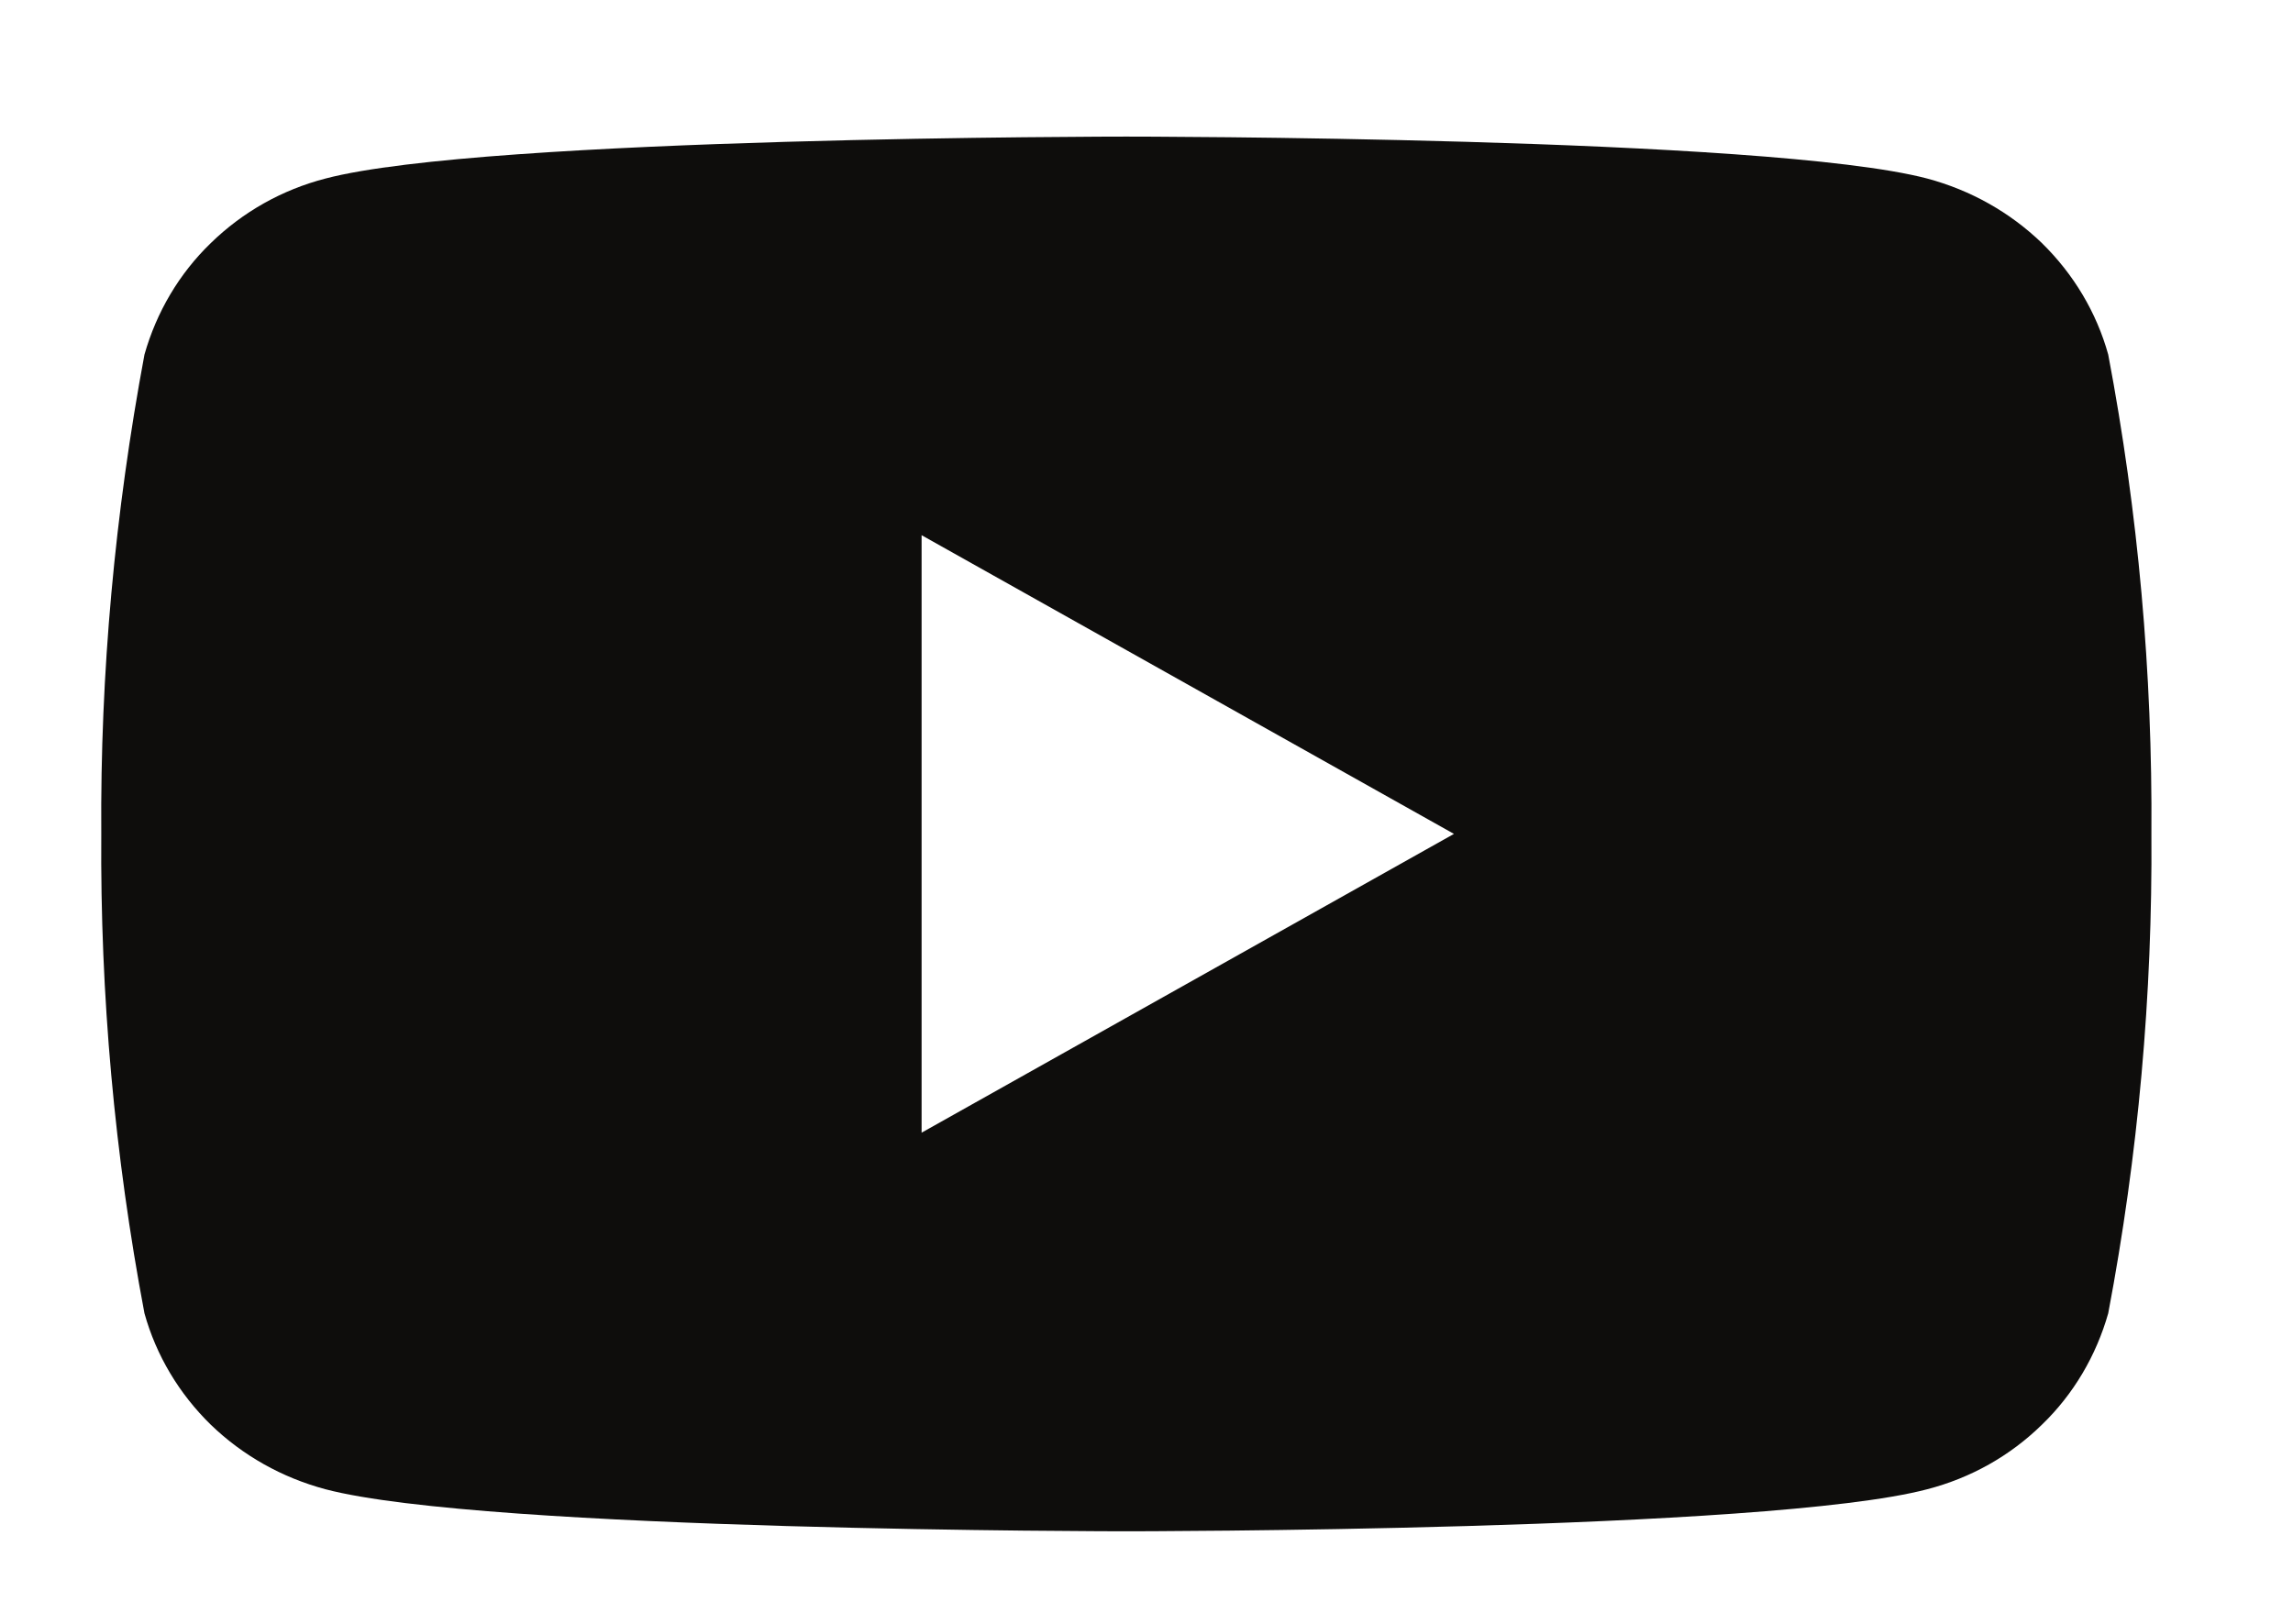 <svg width="24" height="17" viewBox="0 0 24 17" fill="none" xmlns="http://www.w3.org/2000/svg">
<g id="65f5f844fc140df2f7491d87_Youtube.svg" clip-path="url(#clip0_10_1308)">
<path id="Vector" d="M22.066 3.712C21.944 3.272 21.704 2.87 21.371 2.544C21.038 2.223 20.627 1.991 20.171 1.869C18.5 1.43 11.789 1.43 11.789 1.43C11.789 1.43 5.074 1.43 3.407 1.869C2.951 1.987 2.541 2.219 2.207 2.544C1.874 2.866 1.638 3.268 1.512 3.712C1.203 5.367 1.048 7.047 1.06 8.73C1.048 10.414 1.199 12.094 1.512 13.749C1.634 14.188 1.874 14.591 2.207 14.916C2.541 15.238 2.951 15.469 3.407 15.591C5.078 16.031 11.789 16.031 11.789 16.031C11.789 16.031 18.504 16.031 20.171 15.591C20.627 15.473 21.038 15.242 21.371 14.916C21.704 14.595 21.94 14.192 22.066 13.749C22.38 12.094 22.53 10.414 22.518 8.73C22.53 7.047 22.38 5.367 22.066 3.712ZM9.646 11.858V5.603L15.218 8.73L9.646 11.858Z" fill="#0E0D0C"/>
</g>
<defs>
<clipPath id="clip0_10_1308">
<rect width="22.84" height="15.988" fill="white" transform="translate(0.58 0.586)"/>
</clipPath>
</defs>
</svg>
